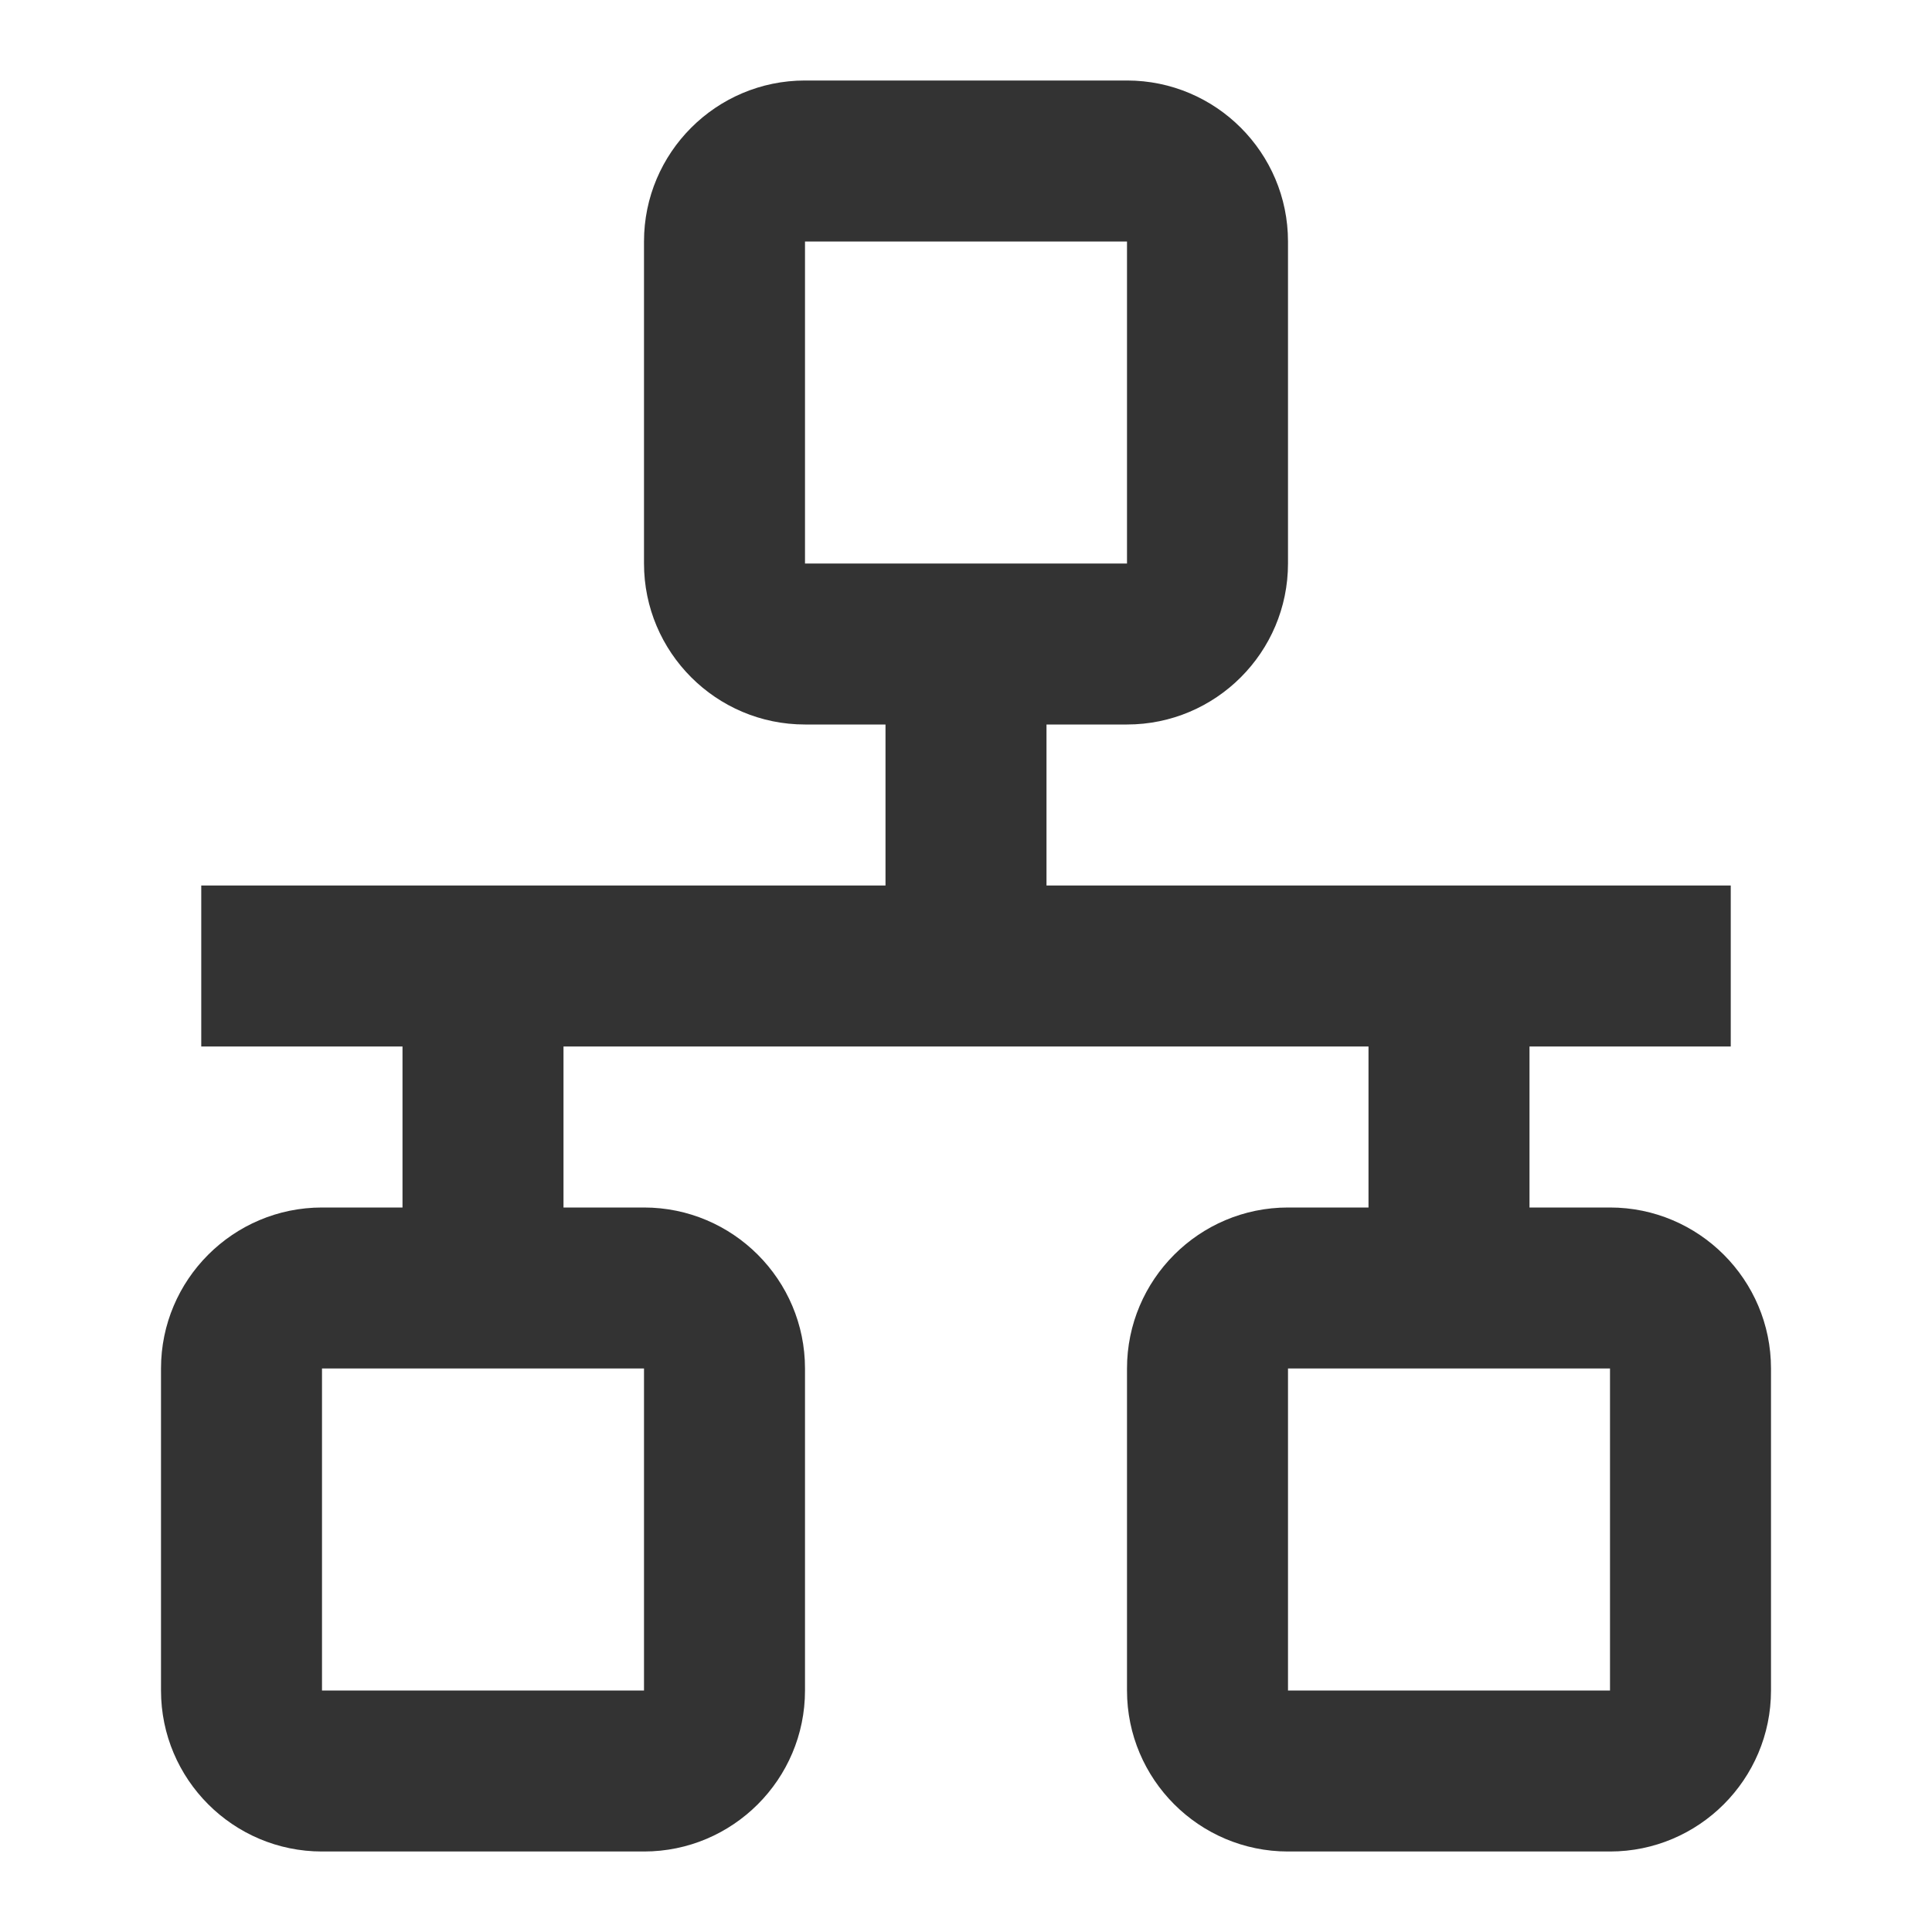 <?xml version="1.0" encoding="iso-8859-1"?>
<svg version="1.1" id="&#x56FE;&#x5C42;_1" xmlns="http://www.w3.org/2000/svg" xmlns:xlink="http://www.w3.org/1999/xlink" x="0px"
	 y="0px" viewBox="0 0 24 24" style="enable-background:new 0 0 24 24;" xml:space="preserve">
<rect x="2.5" y="11" style="fill:#333333;" width="19" height="2"/>
<path style="fill:#333333;" d="M14,9h-4C8.897,9,8,8.103,8,7V3c0-1.103,0.897-2,2-2h4c1.103,0,2,0.897,2,2v4C16,8.103,15.103,9,14,9
	z M10,3v4h4V3H10z"/>
<path style="fill:#333333;" d="M8,23H4c-1.103,0-2-0.897-2-2v-4c0-1.103,0.897-2,2-2h4c1.103,0,2,0.897,2,2v4
	C10,22.103,9.103,23,8,23z M4,17v4h4v-4H4z"/>
<path style="fill:#333333;" d="M20,23h-4c-1.103,0-2-0.897-2-2v-4c0-1.103,0.897-2,2-2h4c1.103,0,2,0.897,2,2v4
	C22,22.103,21.103,23,20,23z M16,17v4h4v-4H16z"/>
<rect x="11" y="8" style="fill:#333333;" width="2" height="4"/>
<rect x="17" y="12" style="fill:#333333;" width="2" height="4"/>
<rect x="5" y="12" style="fill:#333333;" width="2" height="4"/>
</svg>






